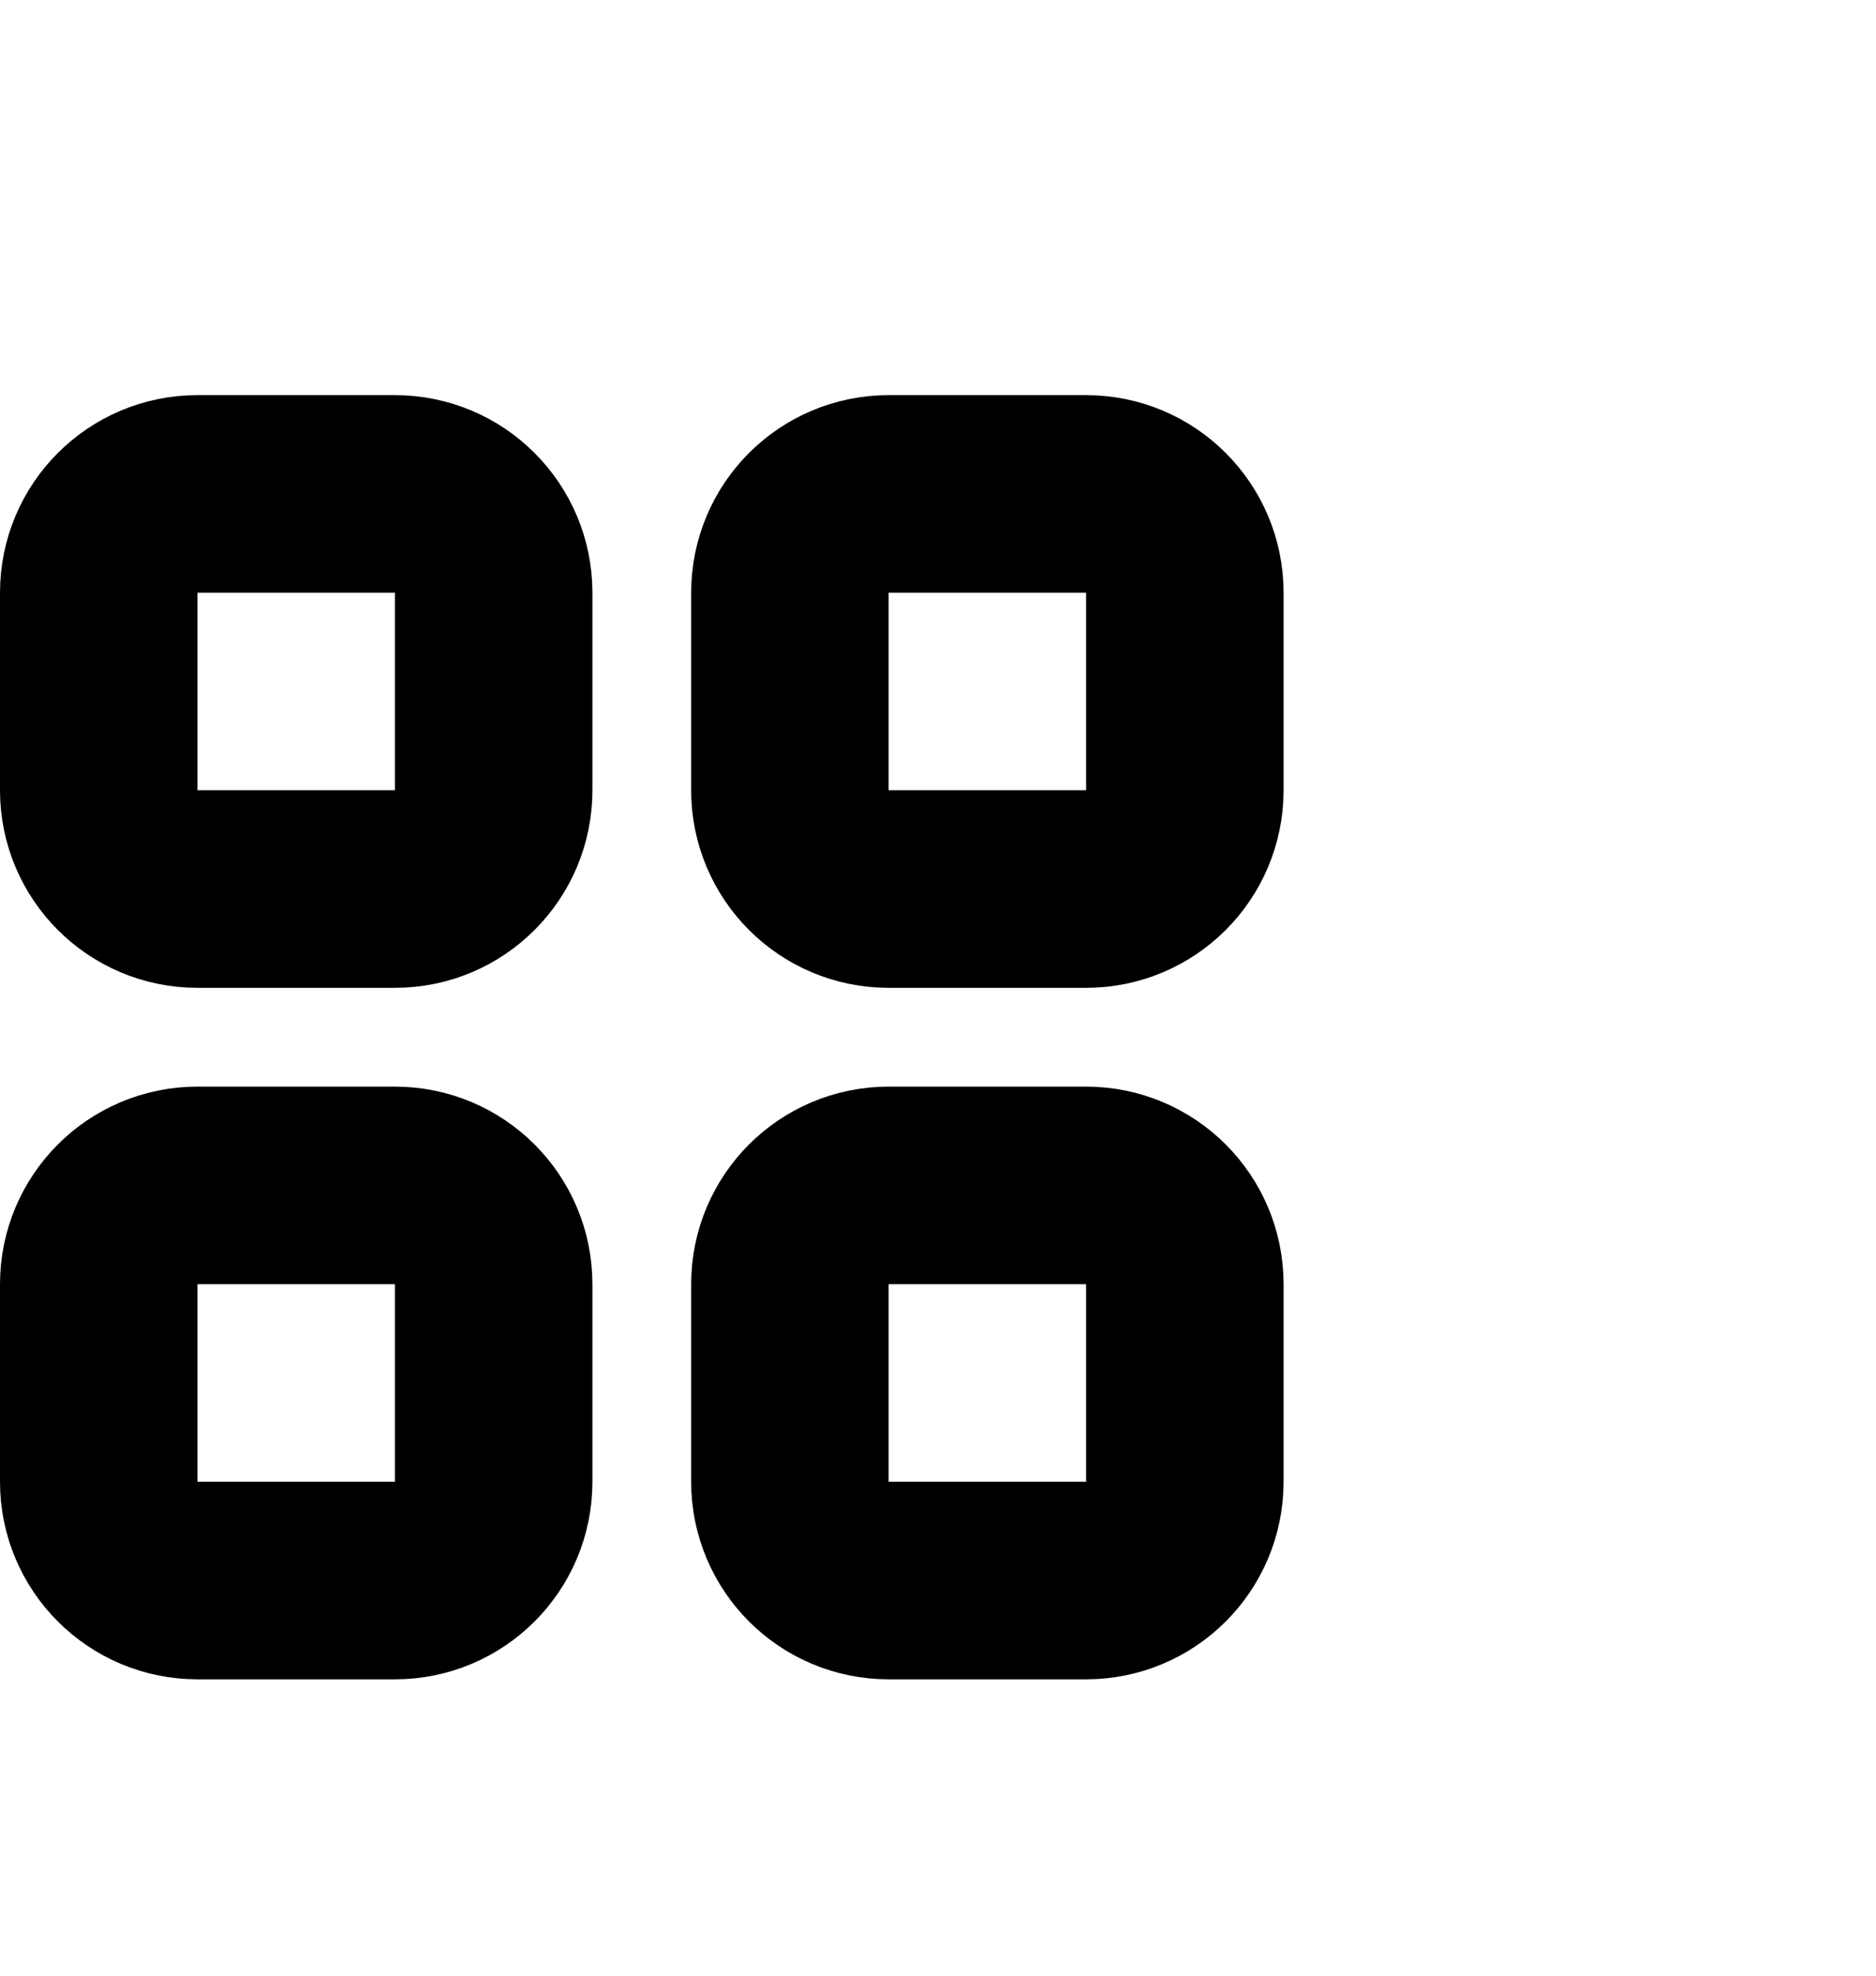 <svg width="38" height="40" viewBox="0 0 38 40" fill="none" xmlns="http://www.w3.org/2000/svg">
<g clip-path="url(#clip0)">
<path d="M8 10H4C2.895 10 2 10.895 2 12V16C2 17.105 2.895 18 4 18H8C9.105 18 10 17.105 10 16V12C10 10.895 9.105 10 8 10Z" stroke="black" stroke-width="4" stroke-linecap="round"/>
<path d="M8 24H4C2.895 24 2 24.895 2 26V30C2 31.105 2.895 32 4 32H8C9.105 32 10 31.105 10 30V26C10 24.895 9.105 24 8 24Z" stroke="black" stroke-width="4" stroke-linecap="round"/>
<path d="M22 10H18C16.895 10 16 10.895 16 12V16C16 17.105 16.895 18 18 18H22C23.105 18 24 17.105 24 16V12C24 10.895 23.105 10 22 10Z" stroke="black" stroke-width="4" stroke-linecap="round"/>
<path d="M22 24H18C16.895 24 16 24.895 16 26V30C16 31.105 16.895 32 18 32H22C23.105 32 24 31.105 24 30V26C24 24.895 23.105 24 22 24Z" stroke="black" stroke-width="4" stroke-linecap="round"/>
</g>
<defs>
<clipPath id="clip0">
<rect width="38" height="40" rx="5" fill="white"/>
</clipPath>
</defs>
</svg>

